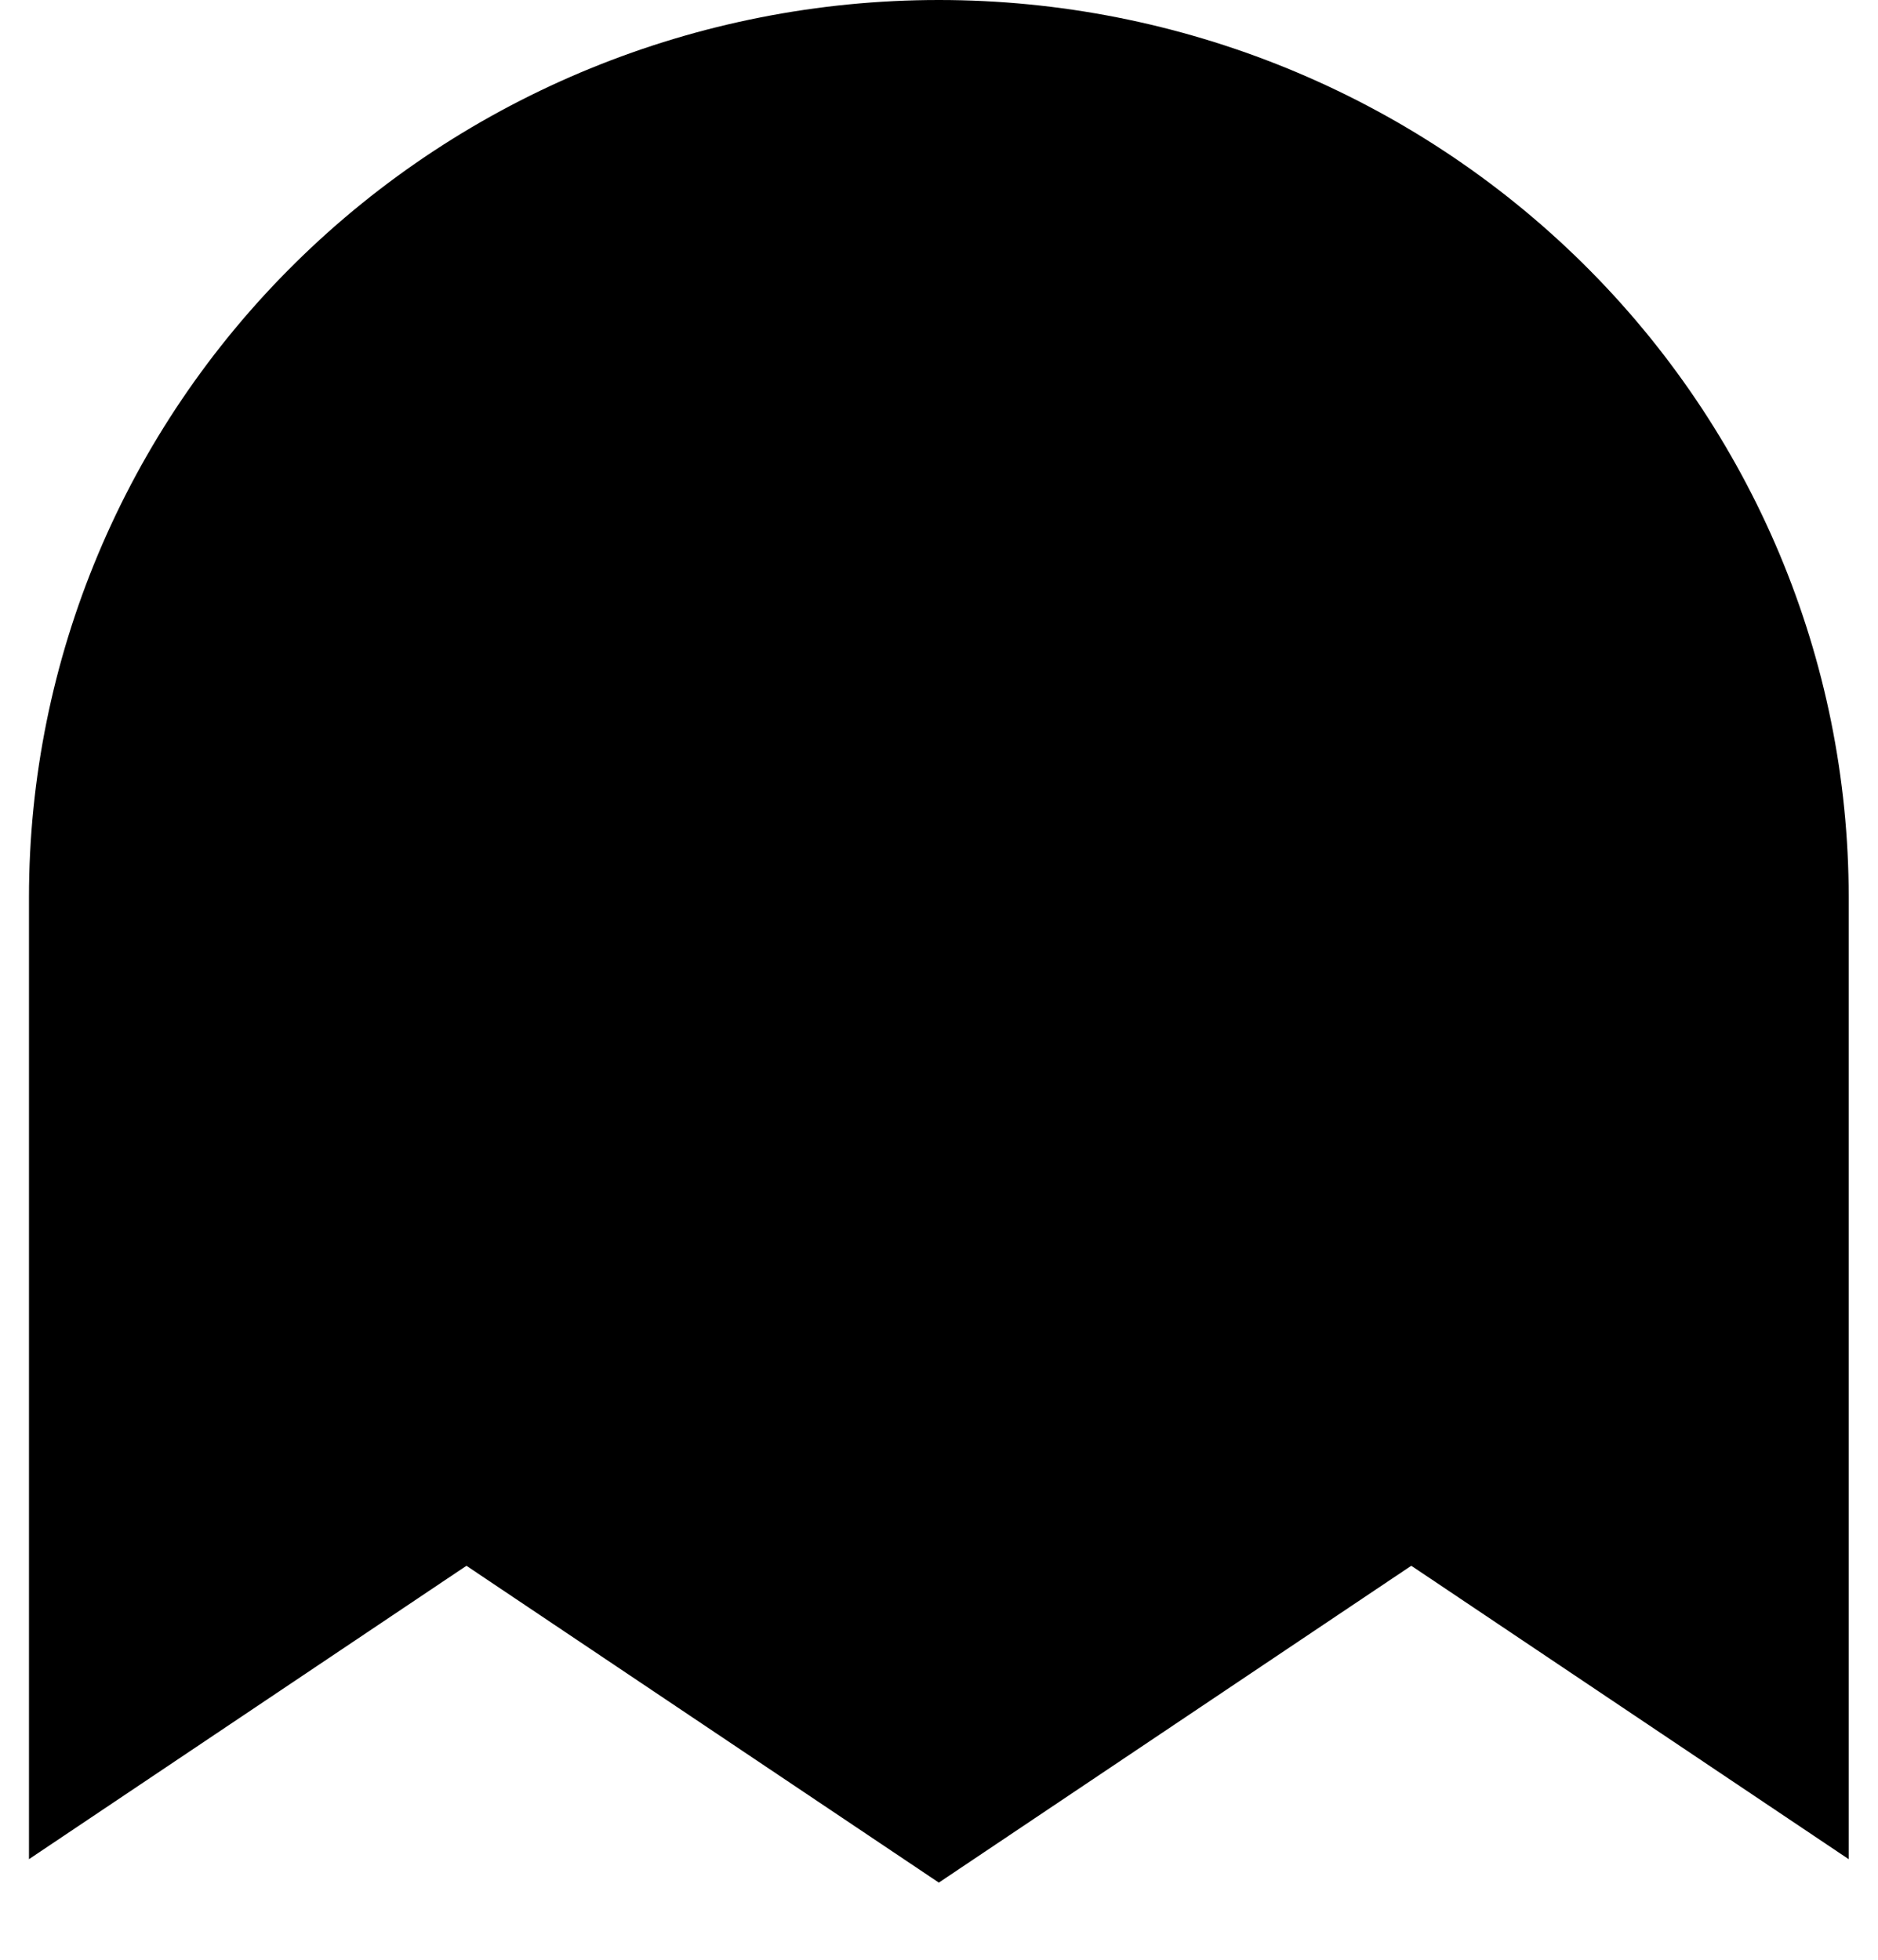 <svg width="23" height="24" viewBox="0 0 23 24" fill="none" xmlns="http://www.w3.org/2000/svg">
<path d="M5.474 19.335L0.355 22.768V10.987C0.355 8.075 1.528 5.281 3.617 3.22C5.706 1.159 8.541 0 11.498 0C14.456 0 17.29 1.159 19.38 3.22C21.469 5.281 22.641 8.075 22.641 10.987V22.768L17.523 19.335L17.284 19.175L17.045 19.335L11.498 23.055L5.951 19.335L5.713 19.175L5.474 19.335Z" fill="black"/>
</svg>
